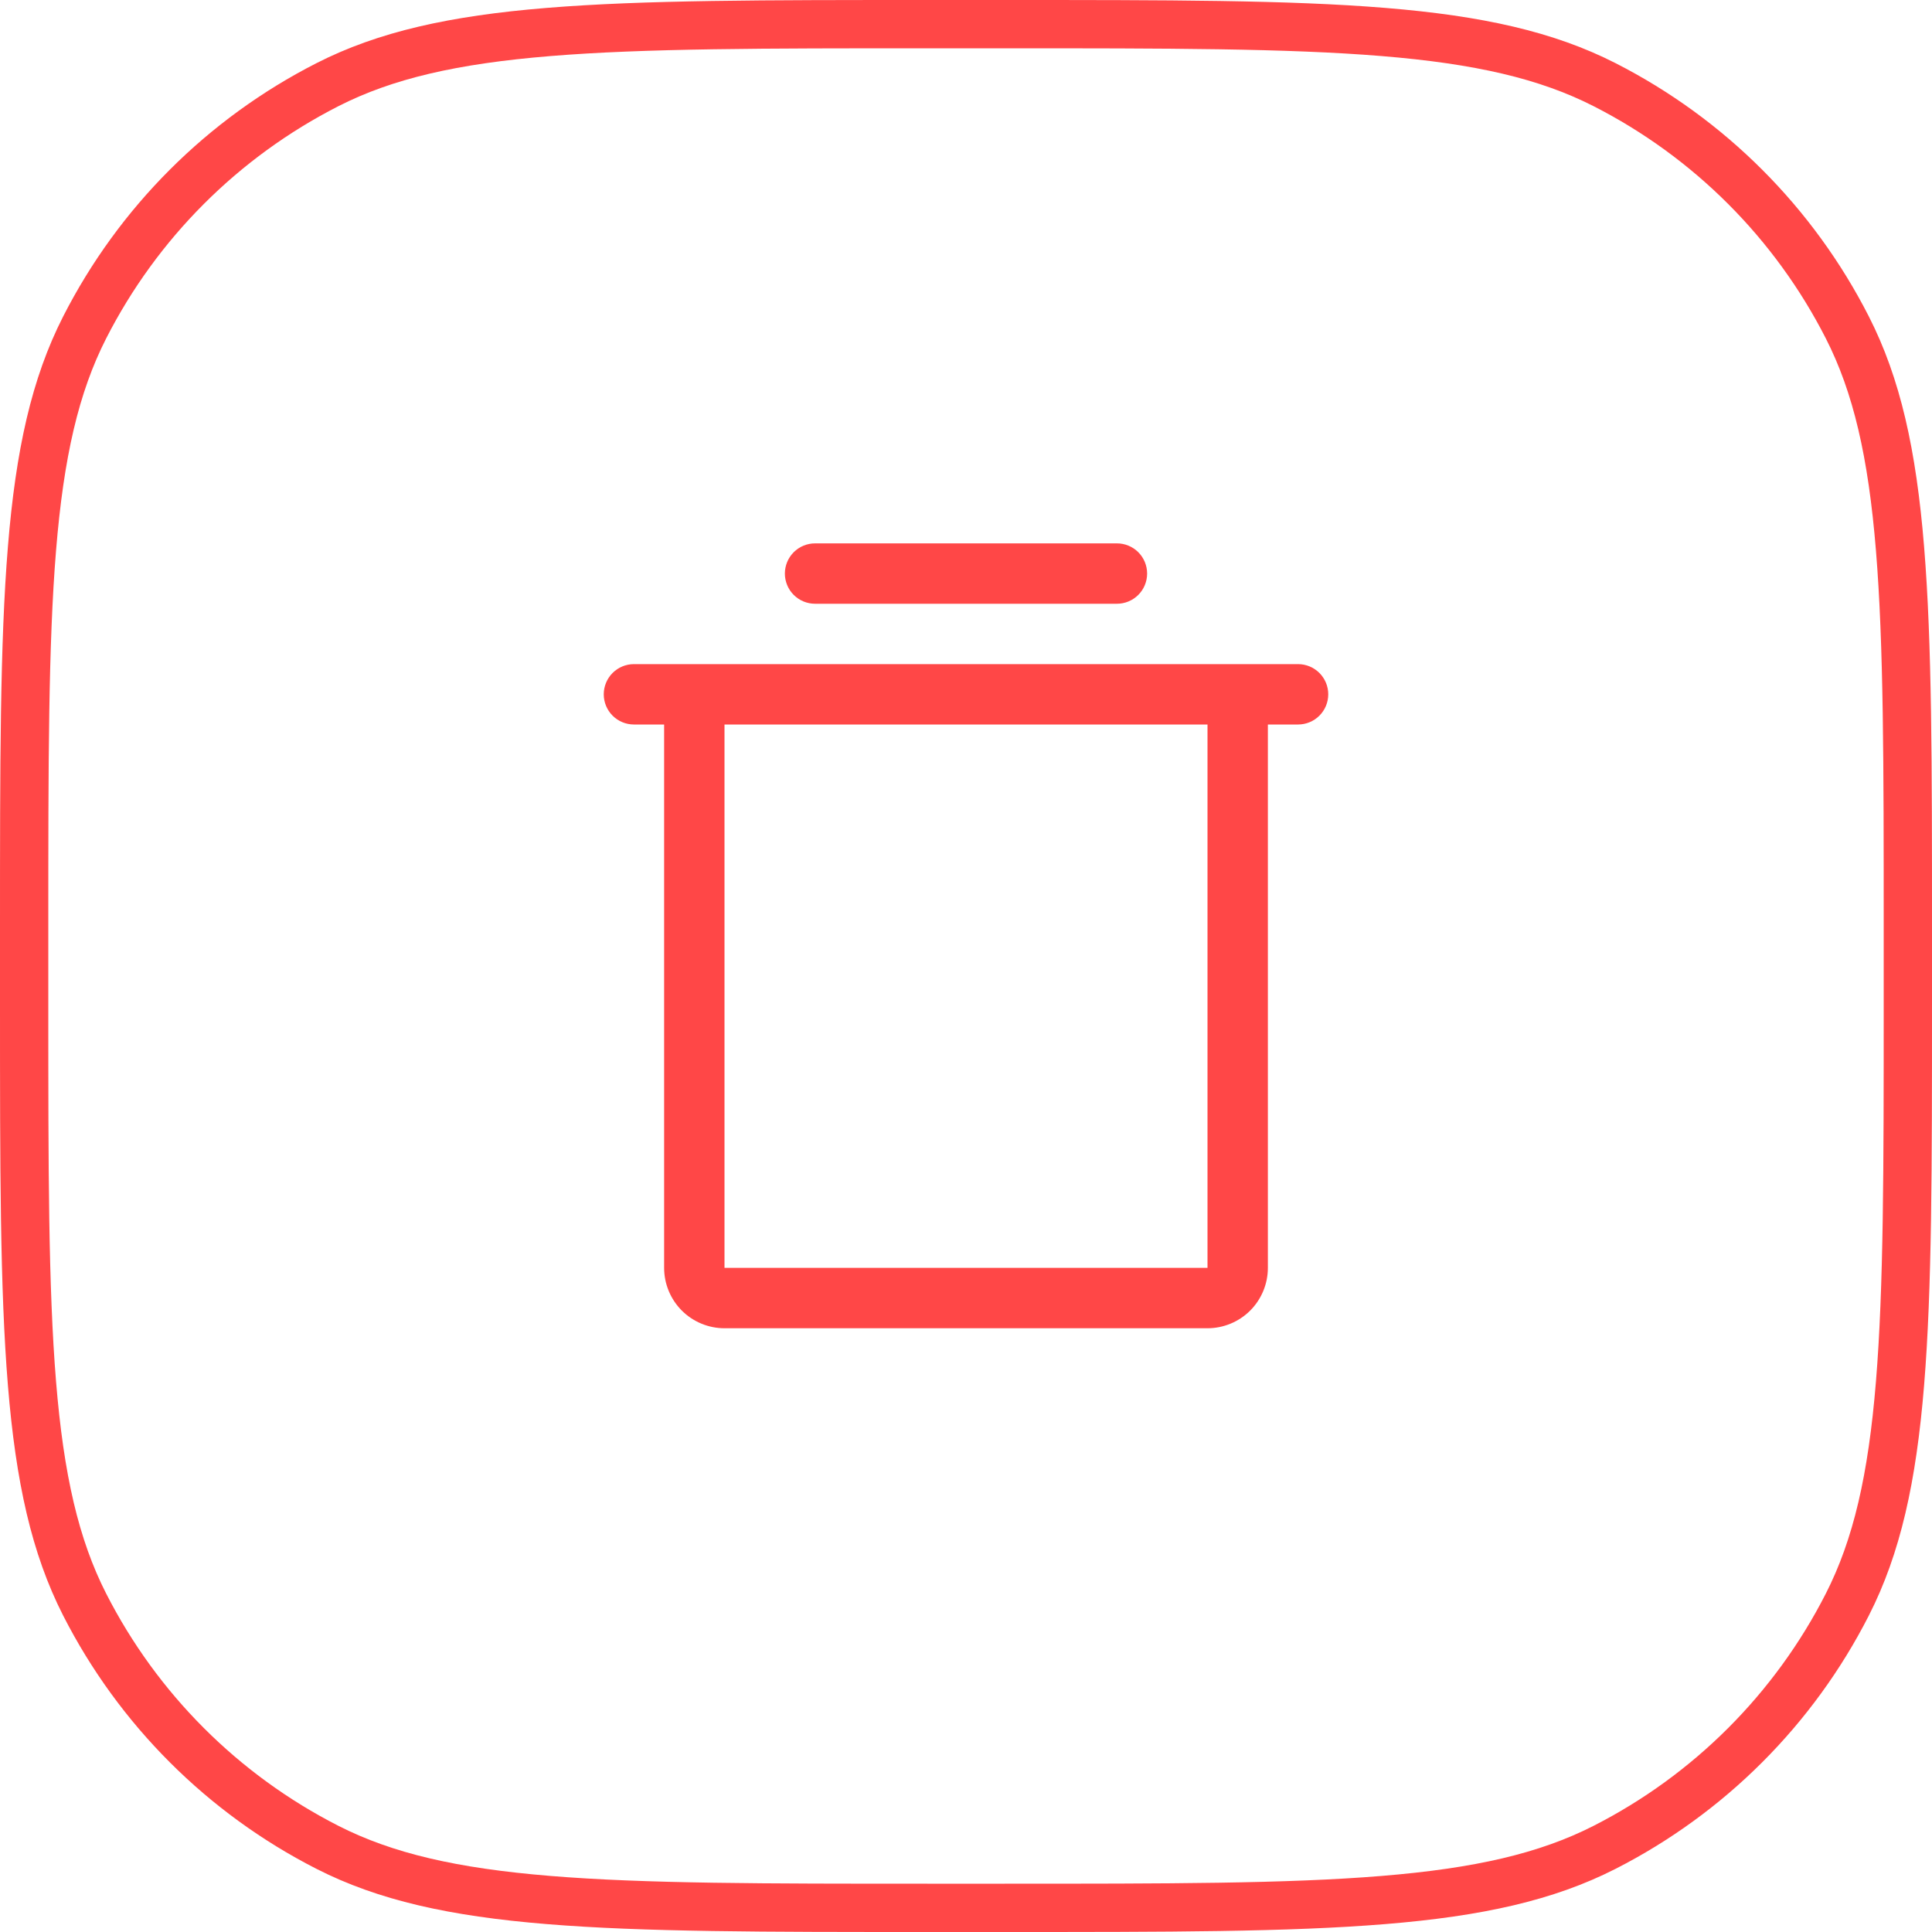 <svg width="40" height="40" viewBox="0 0 40 40" fill="none" xmlns="http://www.w3.org/2000/svg">
<path d="M0.5 19.2C0.5 15.831 0.5 13.335 0.662 11.359C0.823 9.389 1.141 7.98 1.753 6.779C2.856 4.615 4.615 2.856 6.779 1.753C7.98 1.141 9.389 0.823 11.359 0.662C13.335 0.5 15.831 0.5 19.2 0.5H20.8C24.169 0.5 26.665 0.5 28.641 0.662C30.611 0.823 32.02 1.141 33.221 1.753C35.385 2.856 37.144 4.615 38.247 6.779C38.859 7.98 39.177 9.389 39.338 11.359C39.5 13.335 39.5 15.831 39.5 19.2V20.8C39.5 24.169 39.5 26.665 39.338 28.641C39.177 30.611 38.859 32.02 38.247 33.221C37.144 35.385 35.385 37.144 33.221 38.247C32.02 38.859 30.611 39.177 28.641 39.338C26.665 39.5 24.169 39.5 20.8 39.5H19.2C15.831 39.5 13.335 39.5 11.359 39.338C9.389 39.177 7.98 38.859 6.779 38.247C4.615 37.144 2.856 35.385 1.753 33.221C1.141 32.02 0.823 30.611 0.662 28.641C0.5 26.665 0.5 24.169 0.5 20.8V19.2Z" stroke="#FF4747"/>
<path d="M26.875 13.75H13.125C12.959 13.75 12.8 13.816 12.683 13.933C12.566 14.05 12.5 14.209 12.5 14.375C12.5 14.541 12.566 14.7 12.683 14.817C12.8 14.934 12.959 15 13.125 15H13.75V26.25C13.75 26.581 13.882 26.899 14.116 27.134C14.351 27.368 14.668 27.5 15 27.5H25C25.331 27.5 25.649 27.368 25.884 27.134C26.118 26.899 26.25 26.581 26.25 26.25V15H26.875C27.041 15 27.2 14.934 27.317 14.817C27.434 14.7 27.5 14.541 27.5 14.375C27.5 14.209 27.434 14.05 27.317 13.933C27.2 13.816 27.041 13.75 26.875 13.75ZM25 26.25H15V15H25V26.25ZM16.25 11.875C16.25 11.709 16.316 11.55 16.433 11.433C16.55 11.316 16.709 11.25 16.875 11.25H23.125C23.291 11.25 23.45 11.316 23.567 11.433C23.684 11.55 23.75 11.709 23.75 11.875C23.75 12.041 23.684 12.2 23.567 12.317C23.45 12.434 23.291 12.5 23.125 12.5H16.875C16.709 12.5 16.55 12.434 16.433 12.317C16.316 12.2 16.25 12.041 16.25 11.875Z" fill="#FF4747"/>
</svg>
